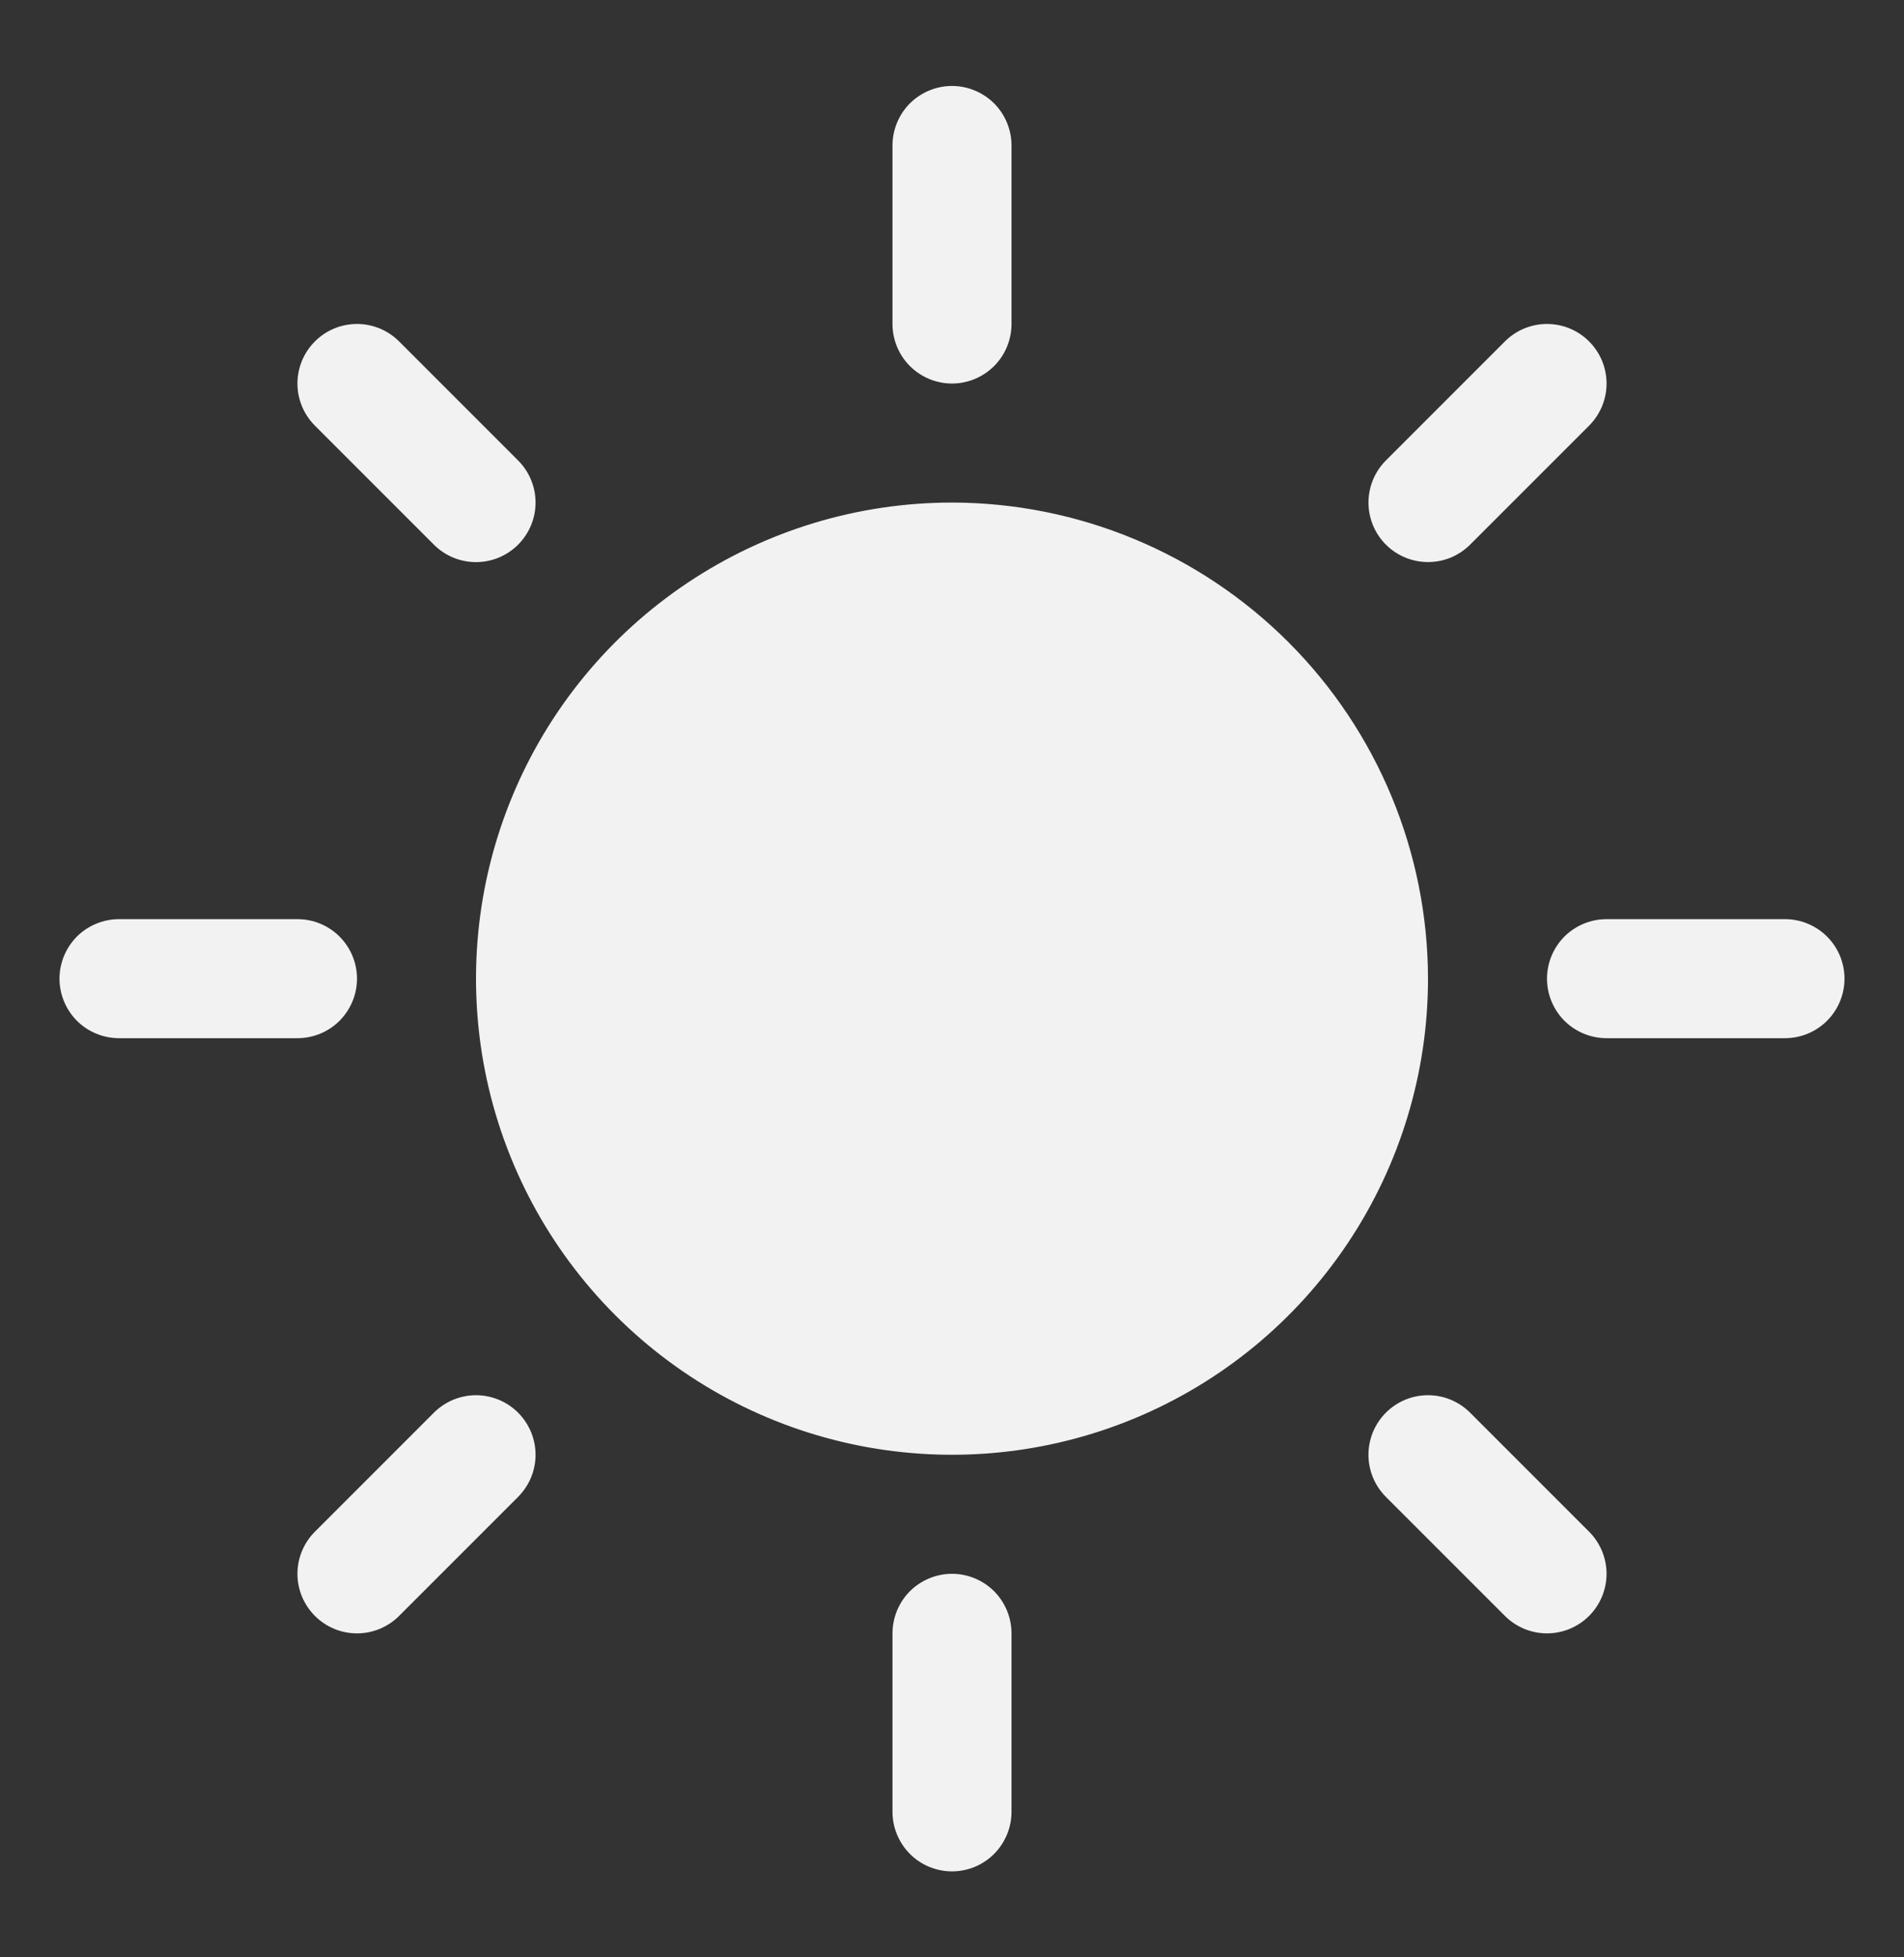 <svg width="36" height="37" viewBox="0 0 36 37" fill="none" xmlns="http://www.w3.org/2000/svg">
<rect x="0" y="0" width="36" height="37" fill="#333333" stroke="none"/>
<path d="M16.875 6.125V2.75C16.875 2.452 16.994 2.165 17.204 1.954C17.416 1.744 17.702 1.625 18 1.625C18.298 1.625 18.584 1.744 18.796 1.954C19.006 2.165 19.125 2.452 19.125 2.75V6.125C19.125 6.423 19.006 6.71 18.796 6.92C18.584 7.131 18.298 7.25 18 7.25C17.702 7.25 17.416 7.131 17.204 6.92C16.994 6.71 16.875 6.423 16.875 6.125ZM18 9.5C16.22 9.5 14.48 10.028 13 11.017C11.52 12.006 10.366 13.411 9.685 15.056C9.004 16.7 8.826 18.51 9.173 20.256C9.52 22.002 10.377 23.605 11.636 24.864C12.895 26.123 14.498 26.98 16.244 27.327C17.99 27.674 19.8 27.496 21.444 26.815C23.089 26.134 24.494 24.98 25.483 23.5C26.472 22.02 27 20.28 27 18.5C26.997 16.114 26.048 13.826 24.361 12.139C22.674 10.452 20.386 9.503 18 9.5ZM8.204 10.296C8.415 10.507 8.701 10.626 9 10.626C9.299 10.626 9.585 10.507 9.796 10.296C10.007 10.085 10.126 9.799 10.126 9.5C10.126 9.201 10.007 8.915 9.796 8.704L7.546 6.454C7.335 6.243 7.049 6.124 6.75 6.124C6.451 6.124 6.165 6.243 5.954 6.454C5.743 6.665 5.624 6.951 5.624 7.25C5.624 7.549 5.743 7.835 5.954 8.046L8.204 10.296ZM8.204 26.704L5.954 28.954C5.743 29.165 5.624 29.451 5.624 29.75C5.624 30.049 5.743 30.335 5.954 30.546C6.165 30.757 6.451 30.876 6.75 30.876C7.049 30.876 7.335 30.757 7.546 30.546L9.796 28.296C9.9 28.191 9.983 28.067 10.04 27.931C10.097 27.794 10.126 27.648 10.126 27.5C10.126 27.352 10.097 27.206 10.04 27.069C9.983 26.933 9.9 26.809 9.796 26.704C9.691 26.599 9.567 26.517 9.431 26.46C9.294 26.404 9.148 26.374 9 26.374C8.852 26.374 8.706 26.404 8.569 26.46C8.433 26.517 8.309 26.599 8.204 26.704ZM27 10.625C27.148 10.625 27.294 10.596 27.431 10.54C27.567 10.483 27.691 10.4 27.796 10.296L30.046 8.046C30.257 7.835 30.376 7.549 30.376 7.25C30.376 6.951 30.257 6.665 30.046 6.454C29.835 6.243 29.549 6.124 29.25 6.124C28.951 6.124 28.665 6.243 28.454 6.454L26.204 8.704C26.047 8.861 25.939 9.062 25.896 9.28C25.852 9.499 25.875 9.725 25.96 9.931C26.045 10.136 26.189 10.312 26.375 10.436C26.56 10.559 26.777 10.625 27 10.625ZM27.796 26.704C27.585 26.493 27.299 26.374 27 26.374C26.701 26.374 26.415 26.493 26.204 26.704C25.993 26.915 25.874 27.201 25.874 27.5C25.874 27.799 25.993 28.085 26.204 28.296L28.454 30.546C28.559 30.651 28.683 30.733 28.819 30.79C28.956 30.846 29.102 30.876 29.25 30.876C29.398 30.876 29.544 30.846 29.681 30.79C29.817 30.733 29.941 30.651 30.046 30.546C30.151 30.441 30.233 30.317 30.29 30.181C30.346 30.044 30.376 29.898 30.376 29.75C30.376 29.602 30.346 29.456 30.29 29.319C30.233 29.183 30.151 29.059 30.046 28.954L27.796 26.704ZM6.75 18.5C6.75 18.202 6.631 17.916 6.42 17.704C6.21 17.494 5.923 17.375 5.625 17.375H2.25C1.952 17.375 1.665 17.494 1.454 17.704C1.244 17.916 1.125 18.202 1.125 18.5C1.125 18.798 1.244 19.084 1.454 19.296C1.665 19.506 1.952 19.625 2.25 19.625H5.625C5.923 19.625 6.21 19.506 6.42 19.296C6.631 19.084 6.75 18.798 6.75 18.5ZM18 29.75C17.702 29.75 17.416 29.869 17.204 30.079C16.994 30.291 16.875 30.577 16.875 30.875V34.25C16.875 34.548 16.994 34.834 17.204 35.045C17.416 35.257 17.702 35.375 18 35.375C18.298 35.375 18.584 35.257 18.796 35.045C19.006 34.834 19.125 34.548 19.125 34.25V30.875C19.125 30.577 19.006 30.291 18.796 30.079C18.584 29.869 18.298 29.75 18 29.75ZM33.75 17.375H30.375C30.077 17.375 29.791 17.494 29.579 17.704C29.369 17.916 29.25 18.202 29.25 18.5C29.25 18.798 29.369 19.084 29.579 19.296C29.791 19.506 30.077 19.625 30.375 19.625H33.75C34.048 19.625 34.334 19.506 34.545 19.296C34.757 19.084 34.875 18.798 34.875 18.5C34.875 18.202 34.757 17.916 34.545 17.704C34.334 17.494 34.048 17.375 33.75 17.375Z" fill="#F2F2F2"/>
</svg>
